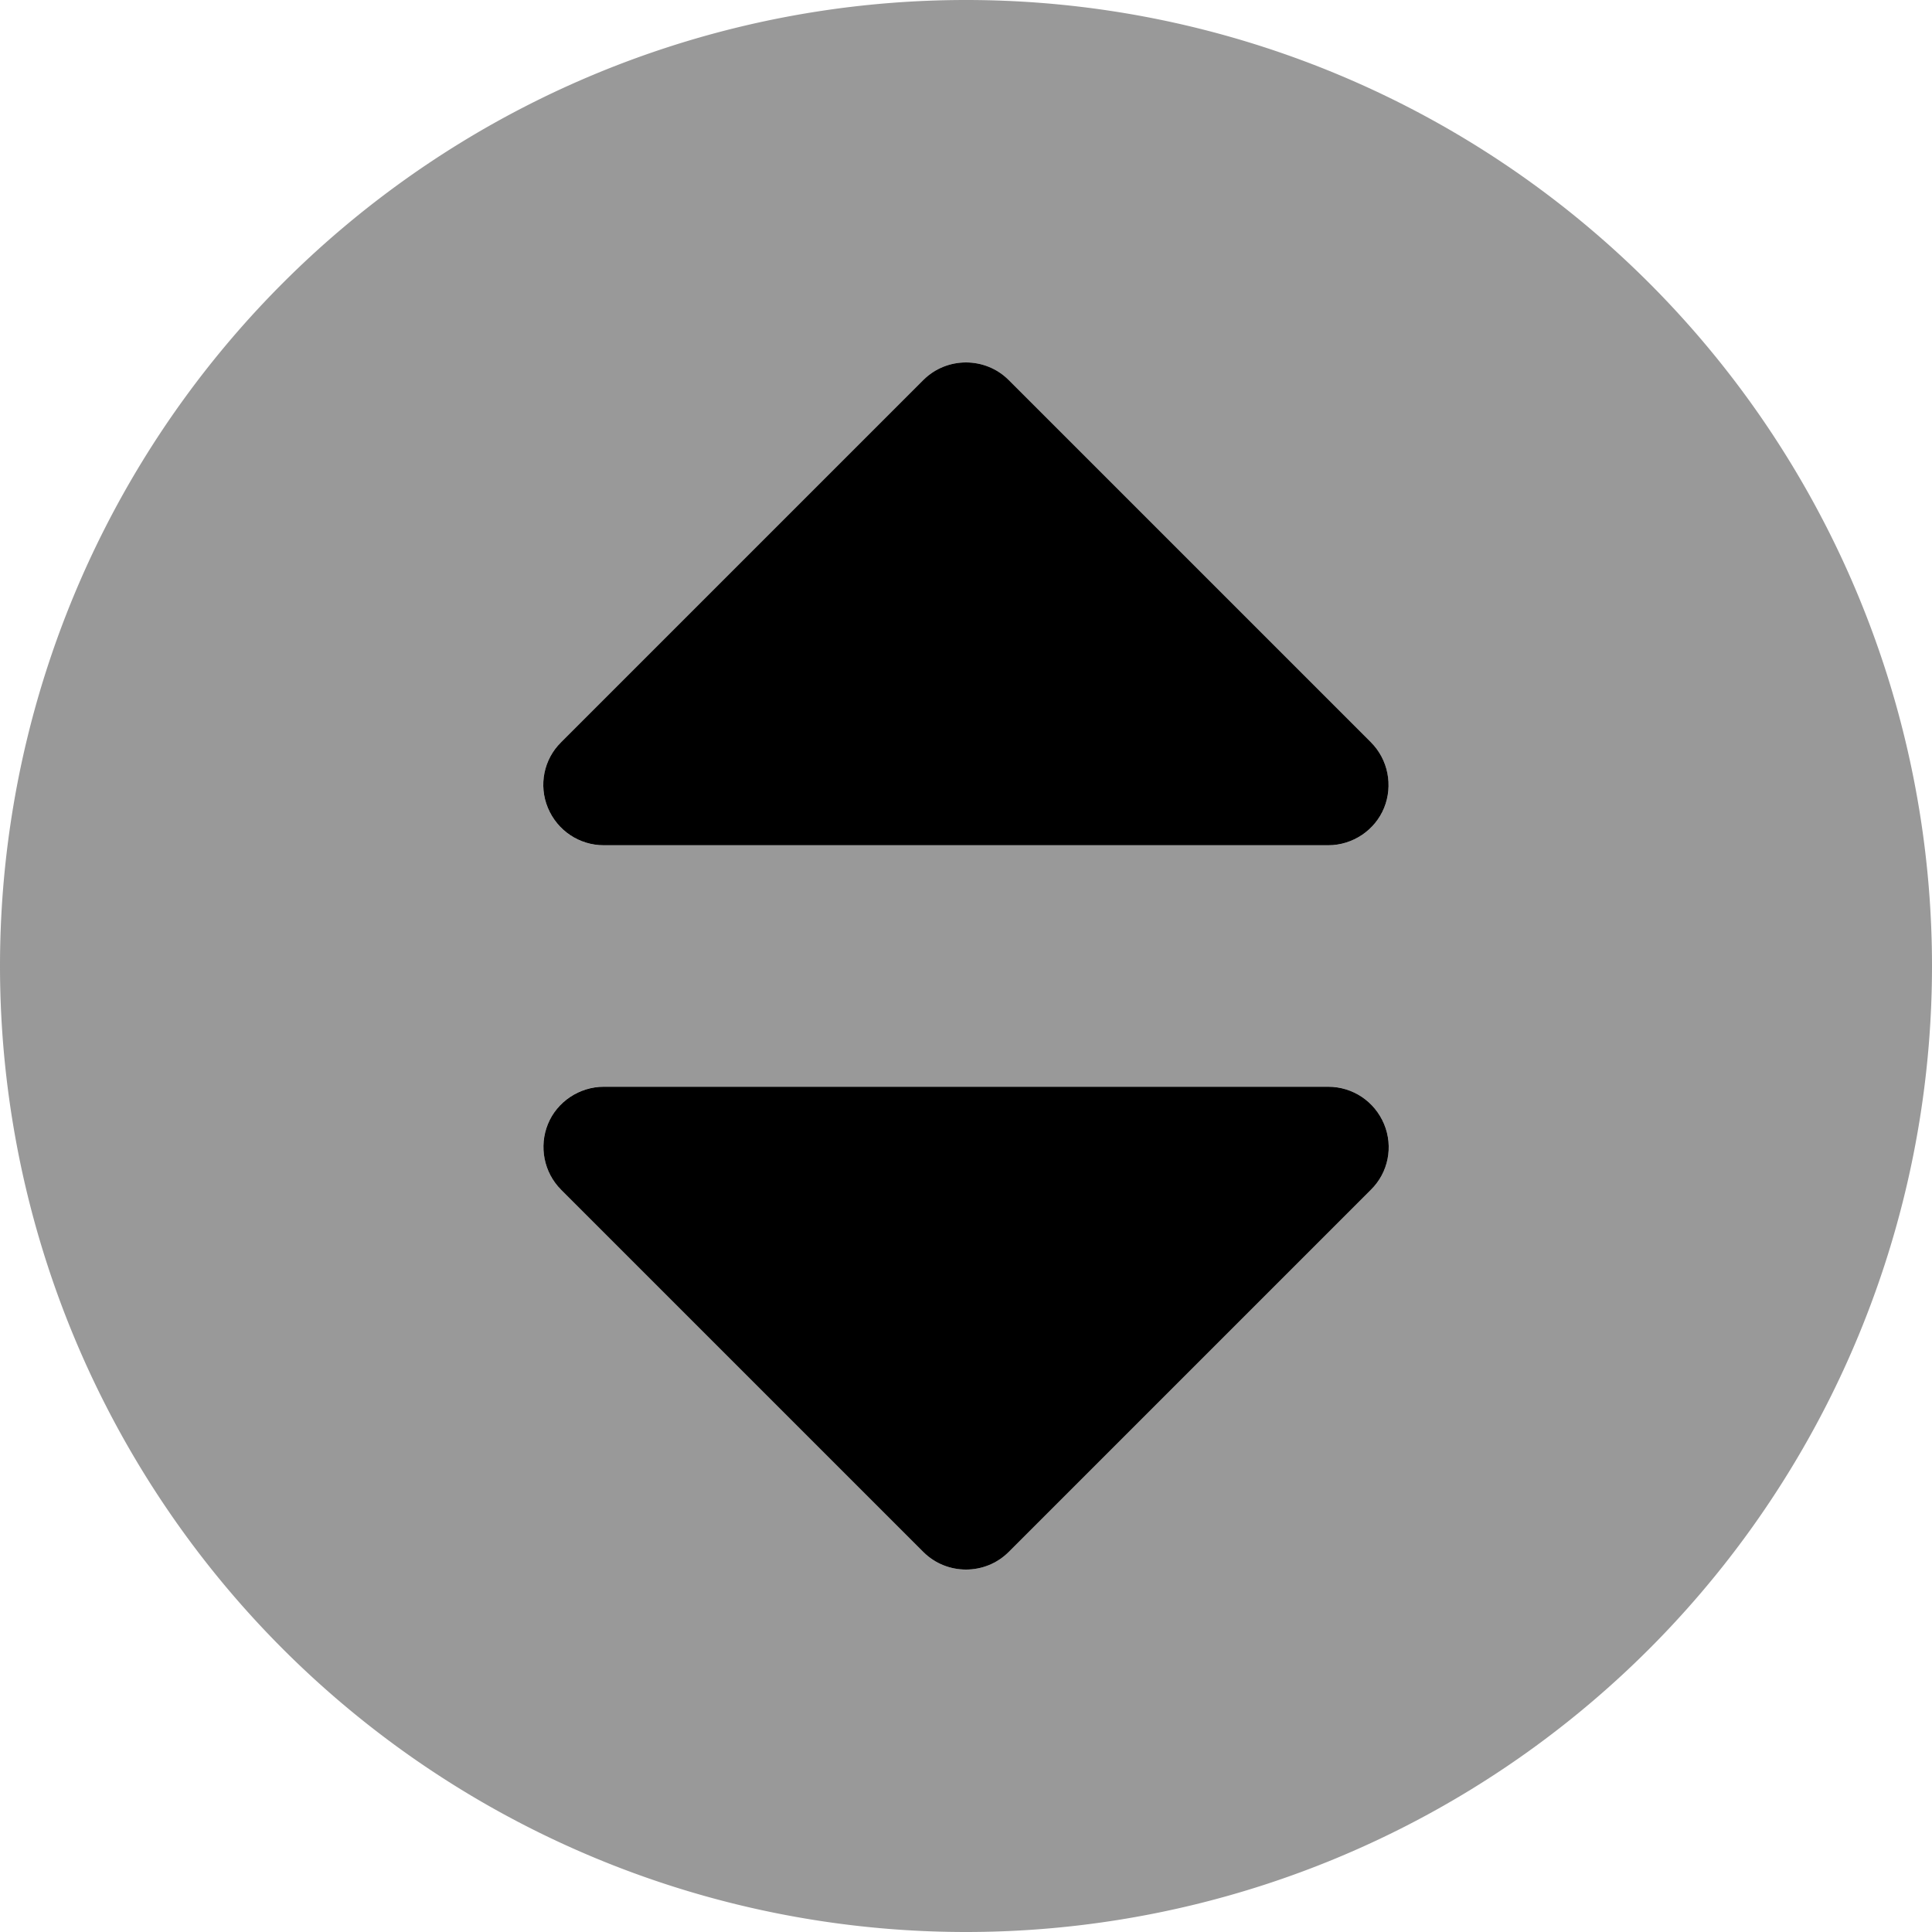 <svg xmlns="http://www.w3.org/2000/svg" viewBox="0 0 512 512"><!--! Font Awesome Pro 7.0.1 by @fontawesome - https://fontawesome.com License - https://fontawesome.com/license (Commercial License) Copyright 2025 Fonticons, Inc. --><path style="fill:currentColor;opacity:.4" d="M0 256a256 256 0 1 0 512 0 256 256 0 1 0 -512 0zm145.2-41.9c-2.5-6-1.1-12.9 3.5-17.4l96-96c6.2-6.2 16.4-6.2 22.6 0l96 96c4.6 4.6 5.9 11.5 3.5 17.4S358.5 224 352 224l-192 0c-6.5 0-12.3-3.9-14.8-9.9zm0 83.8c2.5-6 8.3-9.9 14.8-9.9l192 0c6.5 0 12.3 3.9 14.8 9.9s1.1 12.9-3.5 17.4l-96 96c-6.2 6.2-16.4 6.2-22.6 0l-96-96c-4.6-4.6-5.9-11.5-3.5-17.4z"/><path style="fill:currentColor;opacity:1" d="M244.7 100.7c6.2-6.2 16.4-6.2 22.6 0l96 96c4.6 4.6 5.9 11.5 3.5 17.4S358.5 224 352 224l-192 0c-6.5 0-12.3-3.9-14.8-9.9s-1.1-12.9 3.5-17.4l96-96zm0 310.6l-96-96c-4.6-4.6-5.9-11.5-3.5-17.4s8.3-9.9 14.8-9.9l192 0c6.5 0 12.3 3.9 14.8 9.9s1.1 12.9-3.5 17.4l-96 96c-6.2 6.2-16.4 6.2-22.6 0z"/></svg>